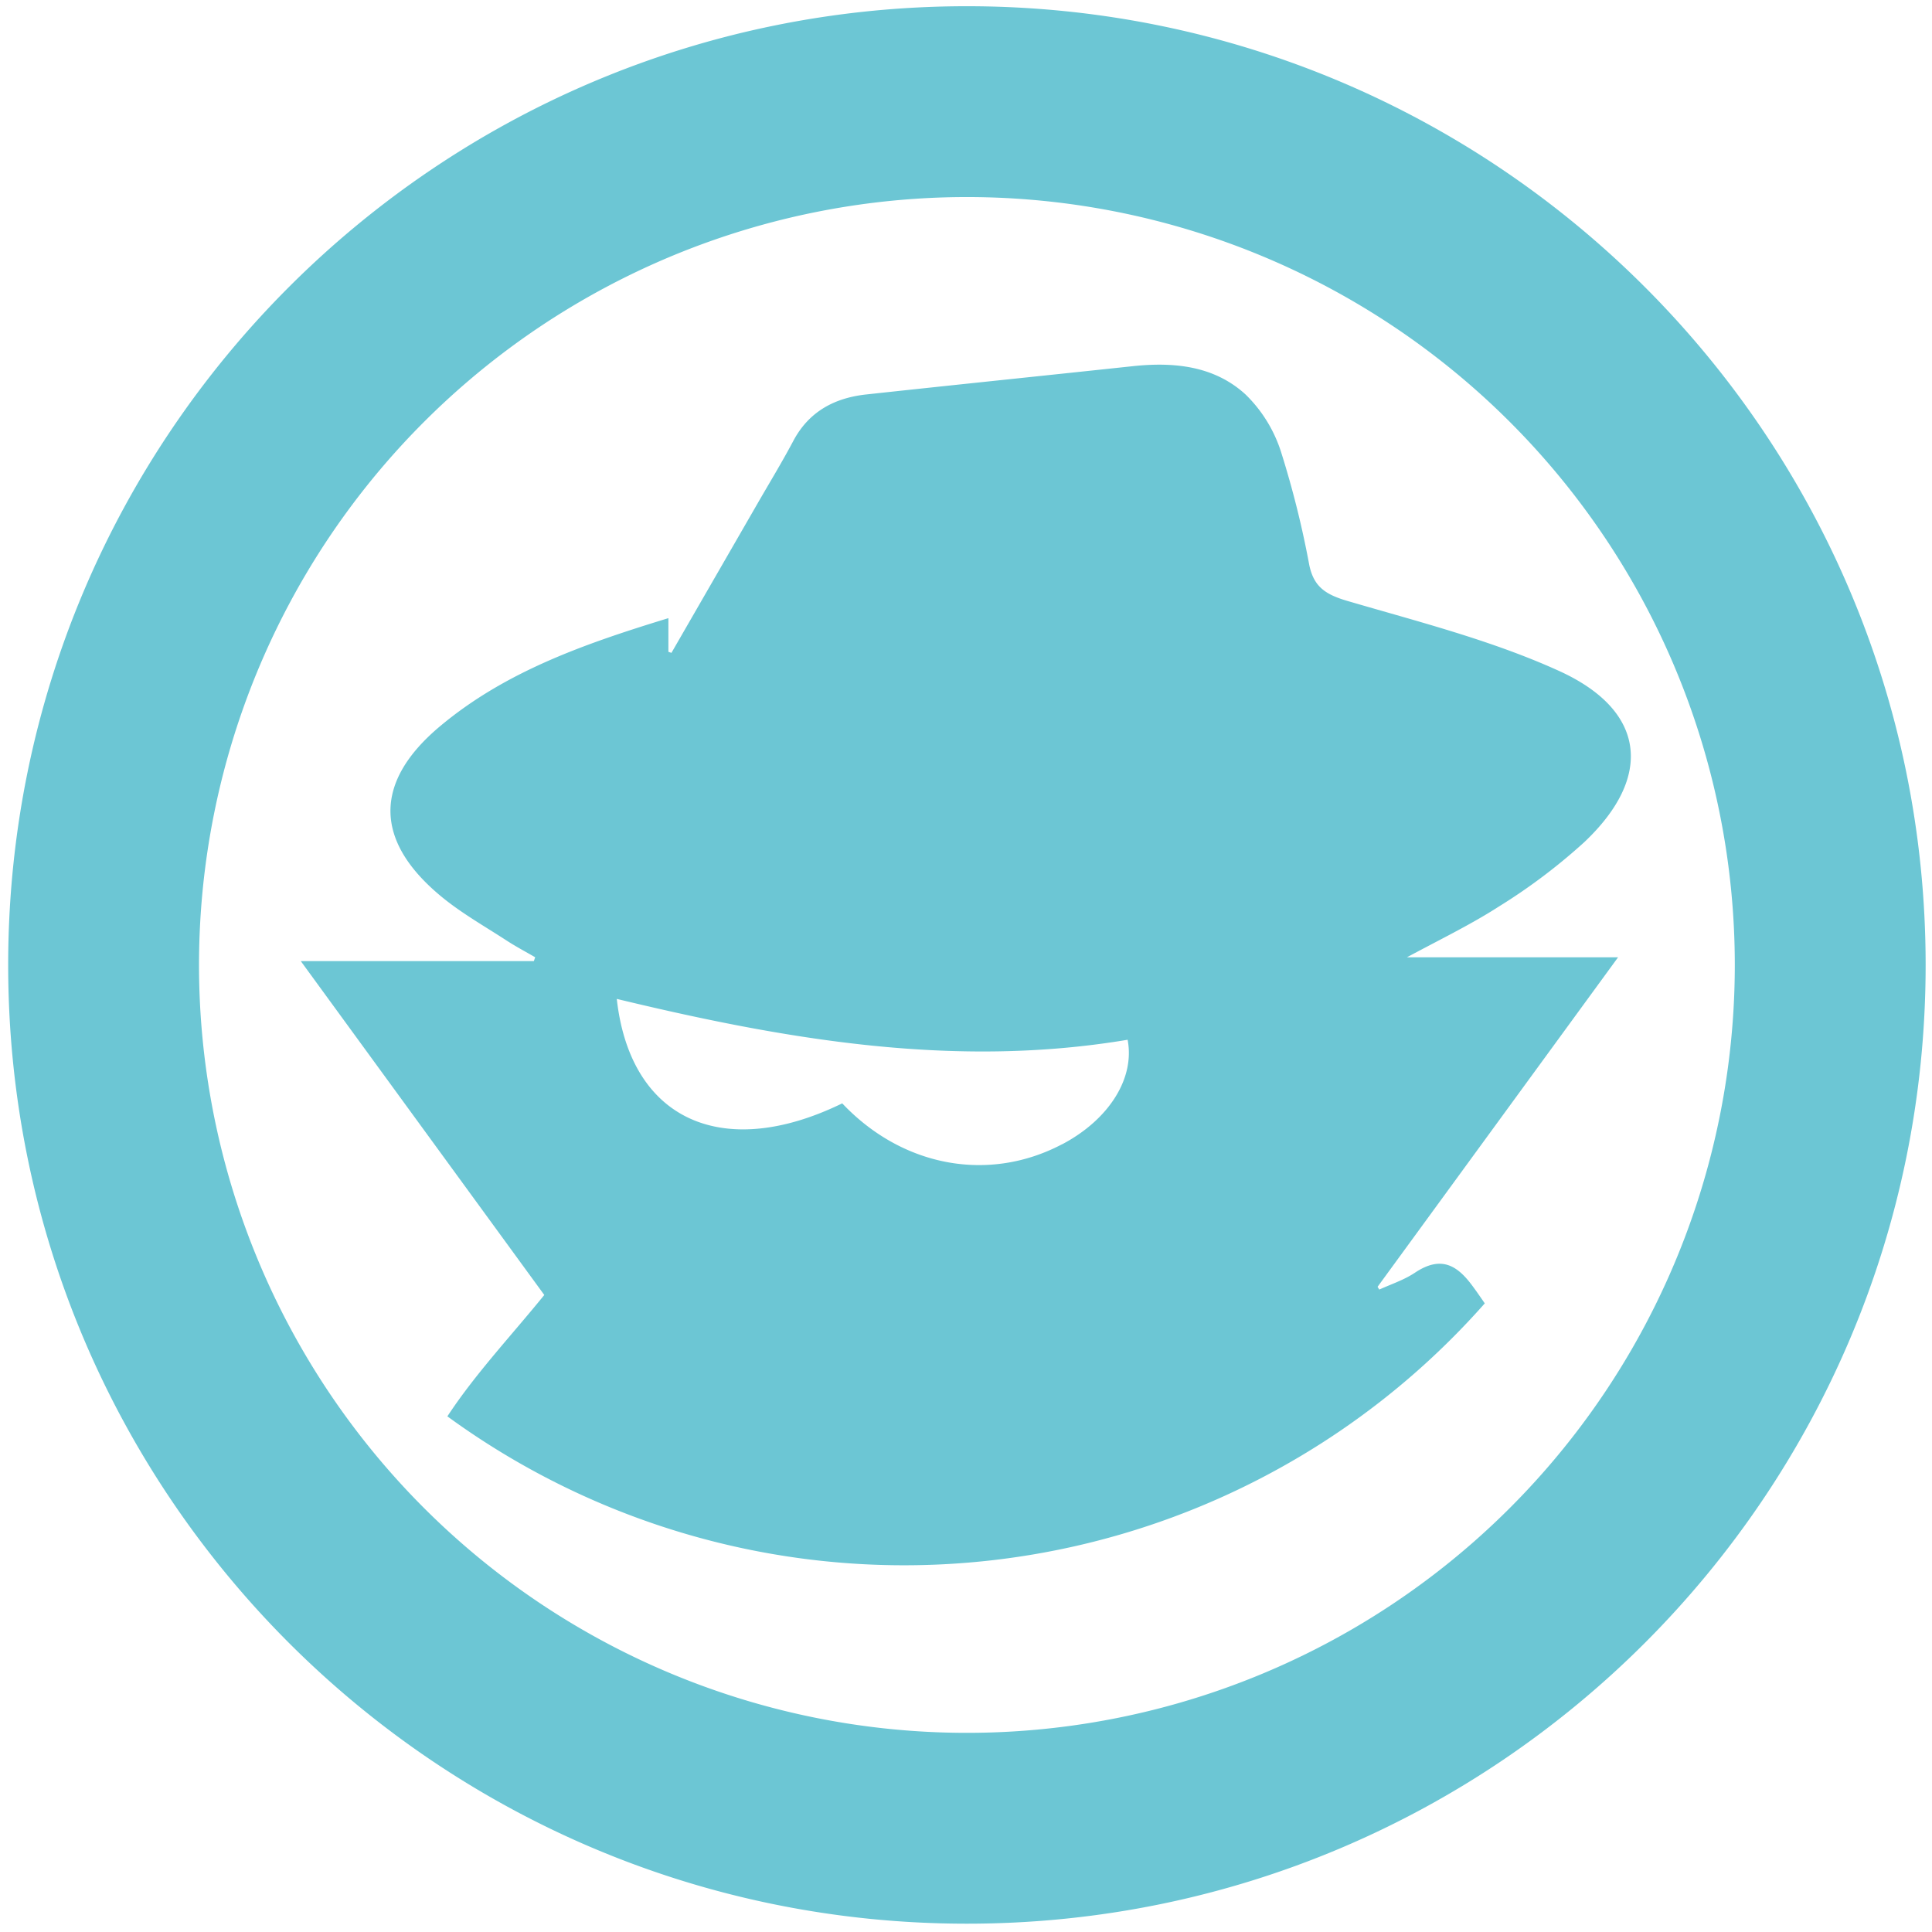 <svg id="圖層_1" data-name="圖層 1" xmlns="http://www.w3.org/2000/svg" viewBox="0 0 425.2 425.2"><defs><style>.cls-1,.cls-2{fill:#6cc6d4;stroke:#6cc6d4;stroke-miterlimit:10;}.cls-1{stroke-width:2px;}</style></defs><title>about-connect</title><path class="cls-1" d="M212.8,2.37c-116,0-210,94-210,210s94,210,210,210,210-94,210-210S328.78,2.37,212.8,2.37Zm0,380a170,170,0,1,1,170-170A170,170,0,0,1,212.8,382.37Z"/><path class="cls-2" d="M324,283.77c-3.51-4.92-6.81-6.93-12.34-3.24-2.52,1.68-5.52,2.63-8.3,3.92l-.78-1.27,52.55-72H307.67c8.28-4.51,15.38-7.87,21.94-12.09A127.79,127.79,0,0,0,348.31,185c15-14.17,13.42-28.35-5.45-36.91-14.76-6.7-30.77-10.76-46.41-15.34-4.88-1.43-7.75-3.19-8.8-8.35a209.11,209.11,0,0,0-6.23-24.91,30.15,30.15,0,0,0-7.67-12.34c-6.72-6.13-15.38-7-24.23-6.08-19.54,2.09-39.09,4.1-58.63,6.22C184,88,178.4,90.88,175,97.34c-2.6,4.9-5.51,9.64-8.27,14.46L148,144.29l-1.4-.48v-7.09c-18.17,5.58-35.22,11.61-49.39,23.46-14.46,12.09-14.33,24.67.15,36.68,4.44,3.68,9.56,6.56,14.41,9.72,2.14,1.39,4.41,2.58,6.62,3.87l-.54,1.57H67.18l53.24,73c-7.33,9.06-15.12,17.3-21.28,26.57a170,170,0,0,0,227-24.78C325.41,285.76,324.72,284.74,324,283.77Zm-90.15-31.43c-16.21,8.47-35.26,5-48.6-8.9-26.68,12.85-47.36,3.2-50.08-24.25,37.5,9.07,75,15.62,113.39,9.07C250.57,237.24,244.54,246.77,233.88,252.34Z"/></svg>